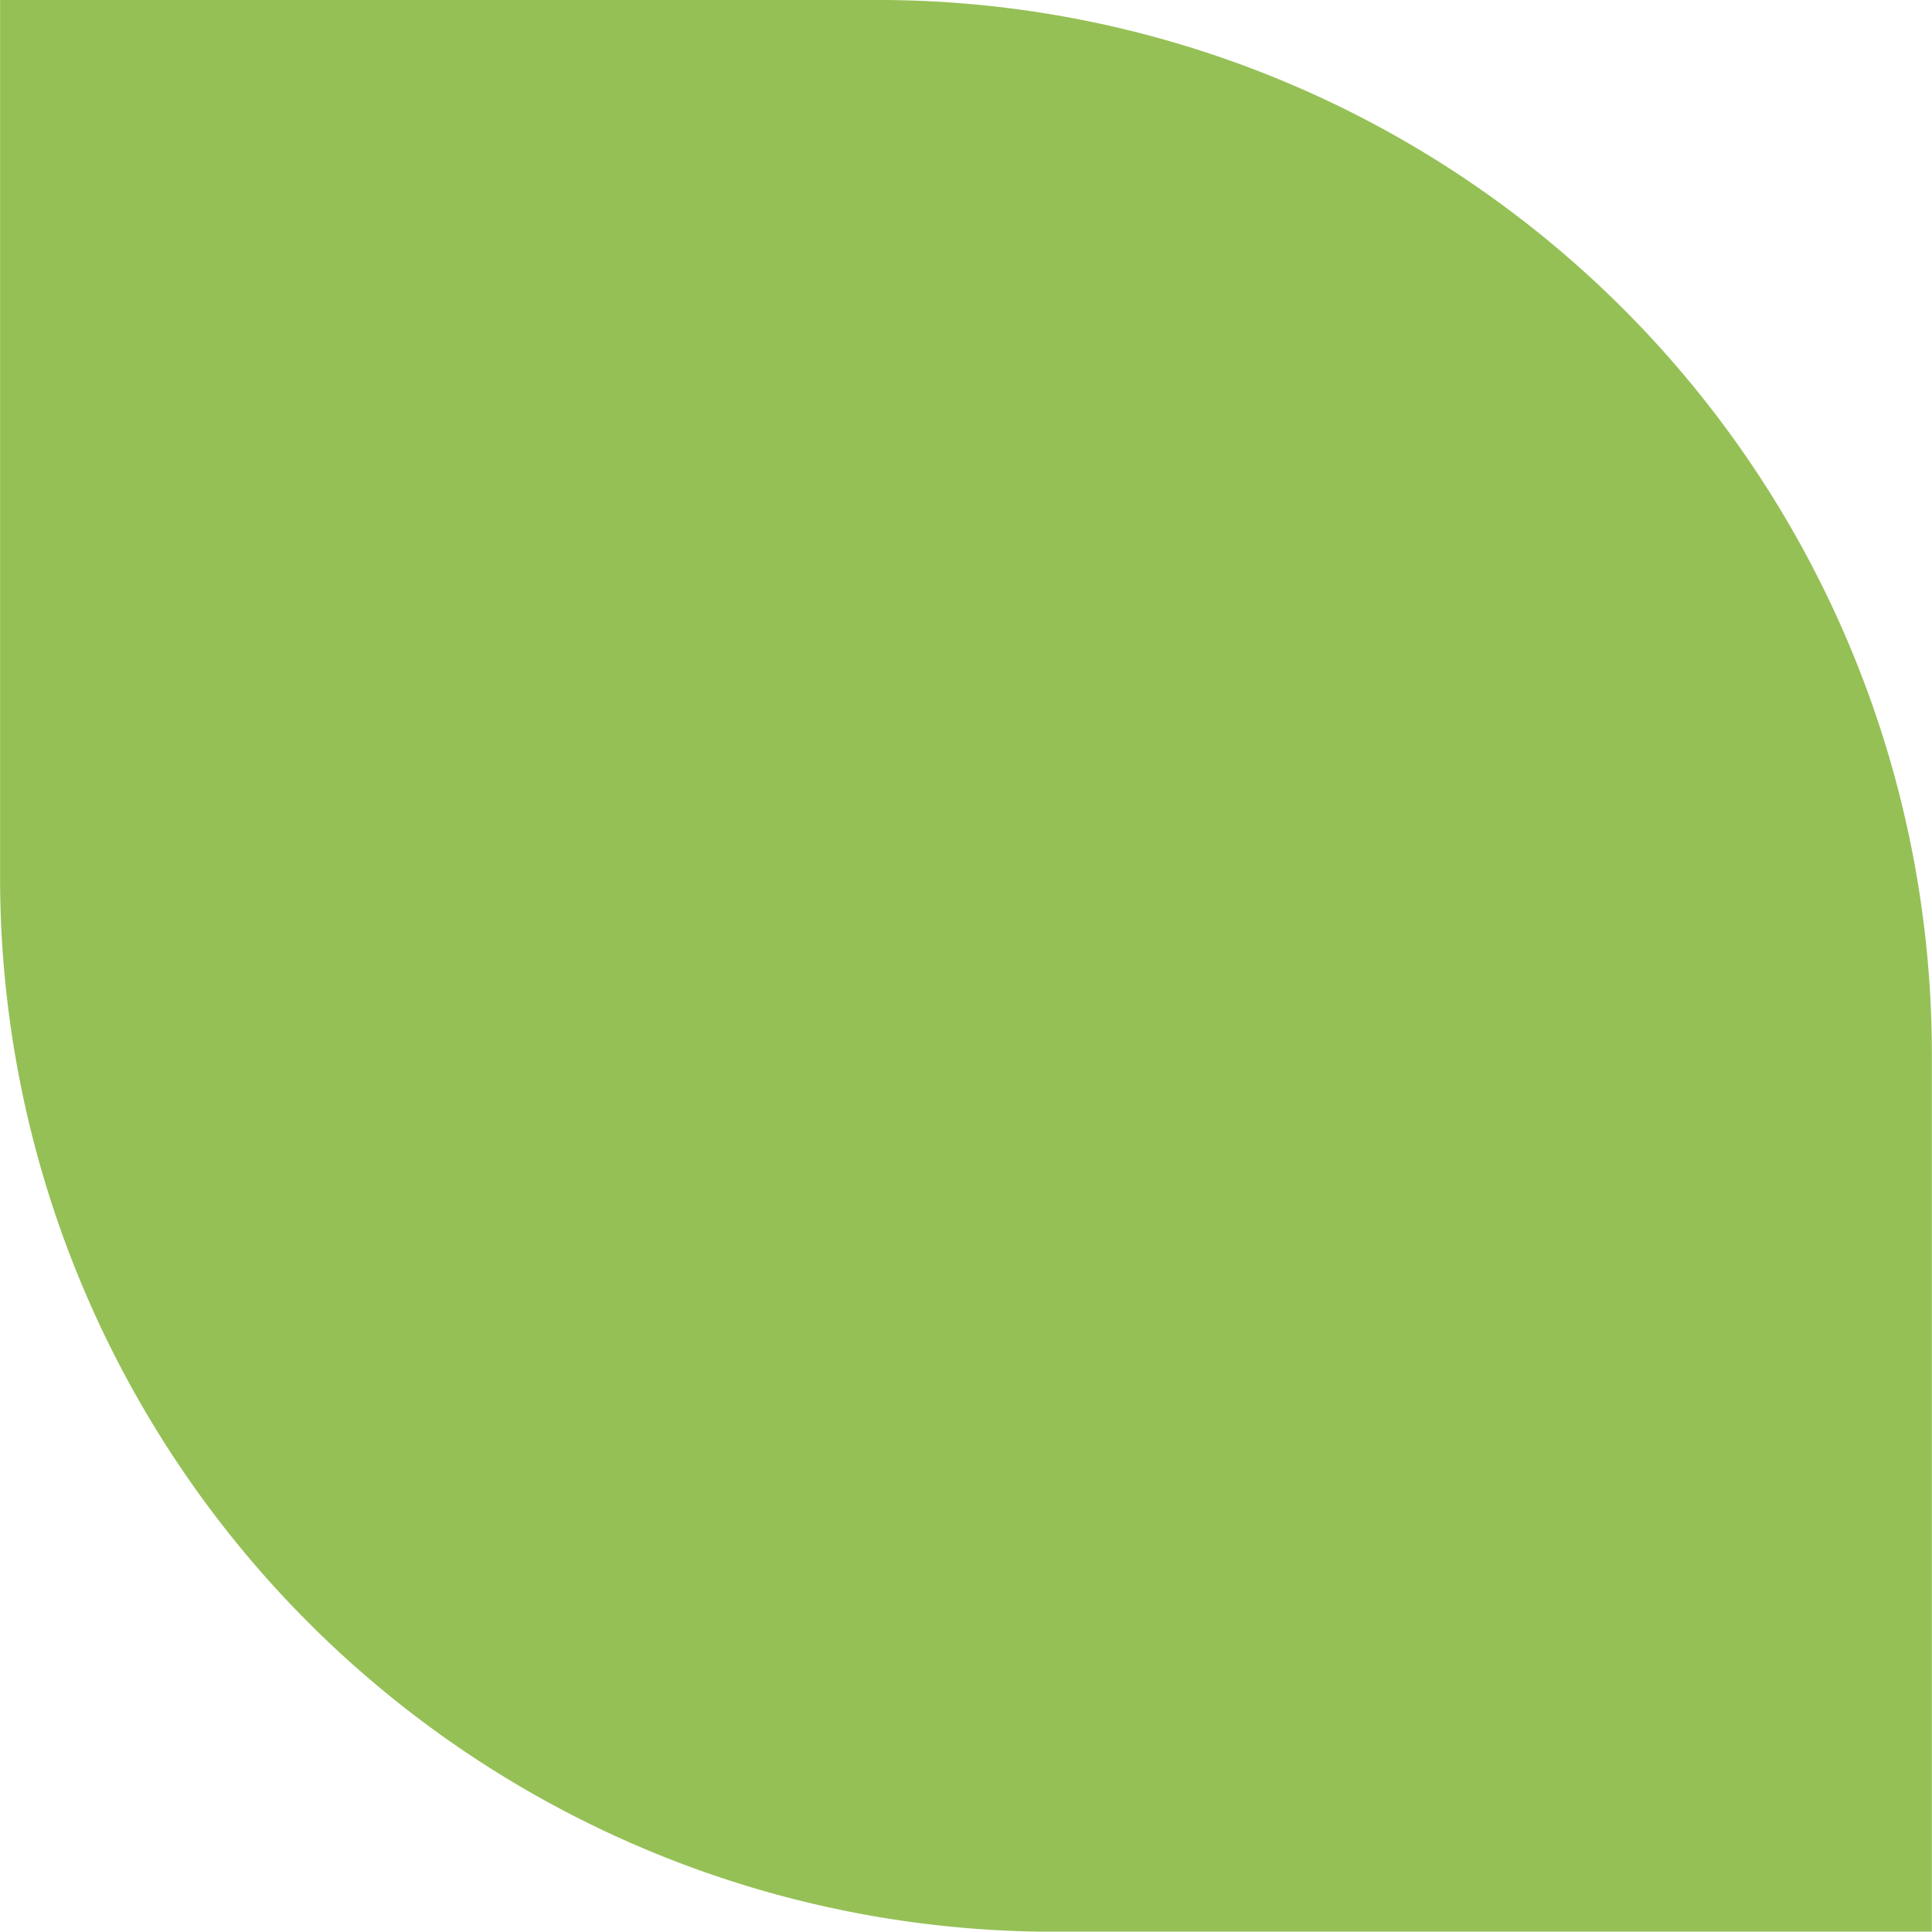 <svg xmlns="http://www.w3.org/2000/svg" width="183.282" height="183.25" viewBox="0 0 183.282 183.25">
<defs>
    <style>
      .cls-1 {
        fill: #95c056;
        fill-rule: evenodd;
      }
    </style>
  </defs>
  <path id="Rectangle_4_copy_2" data-name="Rectangle 4 copy 2" class="cls-1" d="M498.414,622.372h83.26a100,100,0,0,1,100,100v83.26h-83.26a100,100,0,0,1-100-100v-83.26Z" transform="translate(-498.406 -622.375)"/>
</svg>
